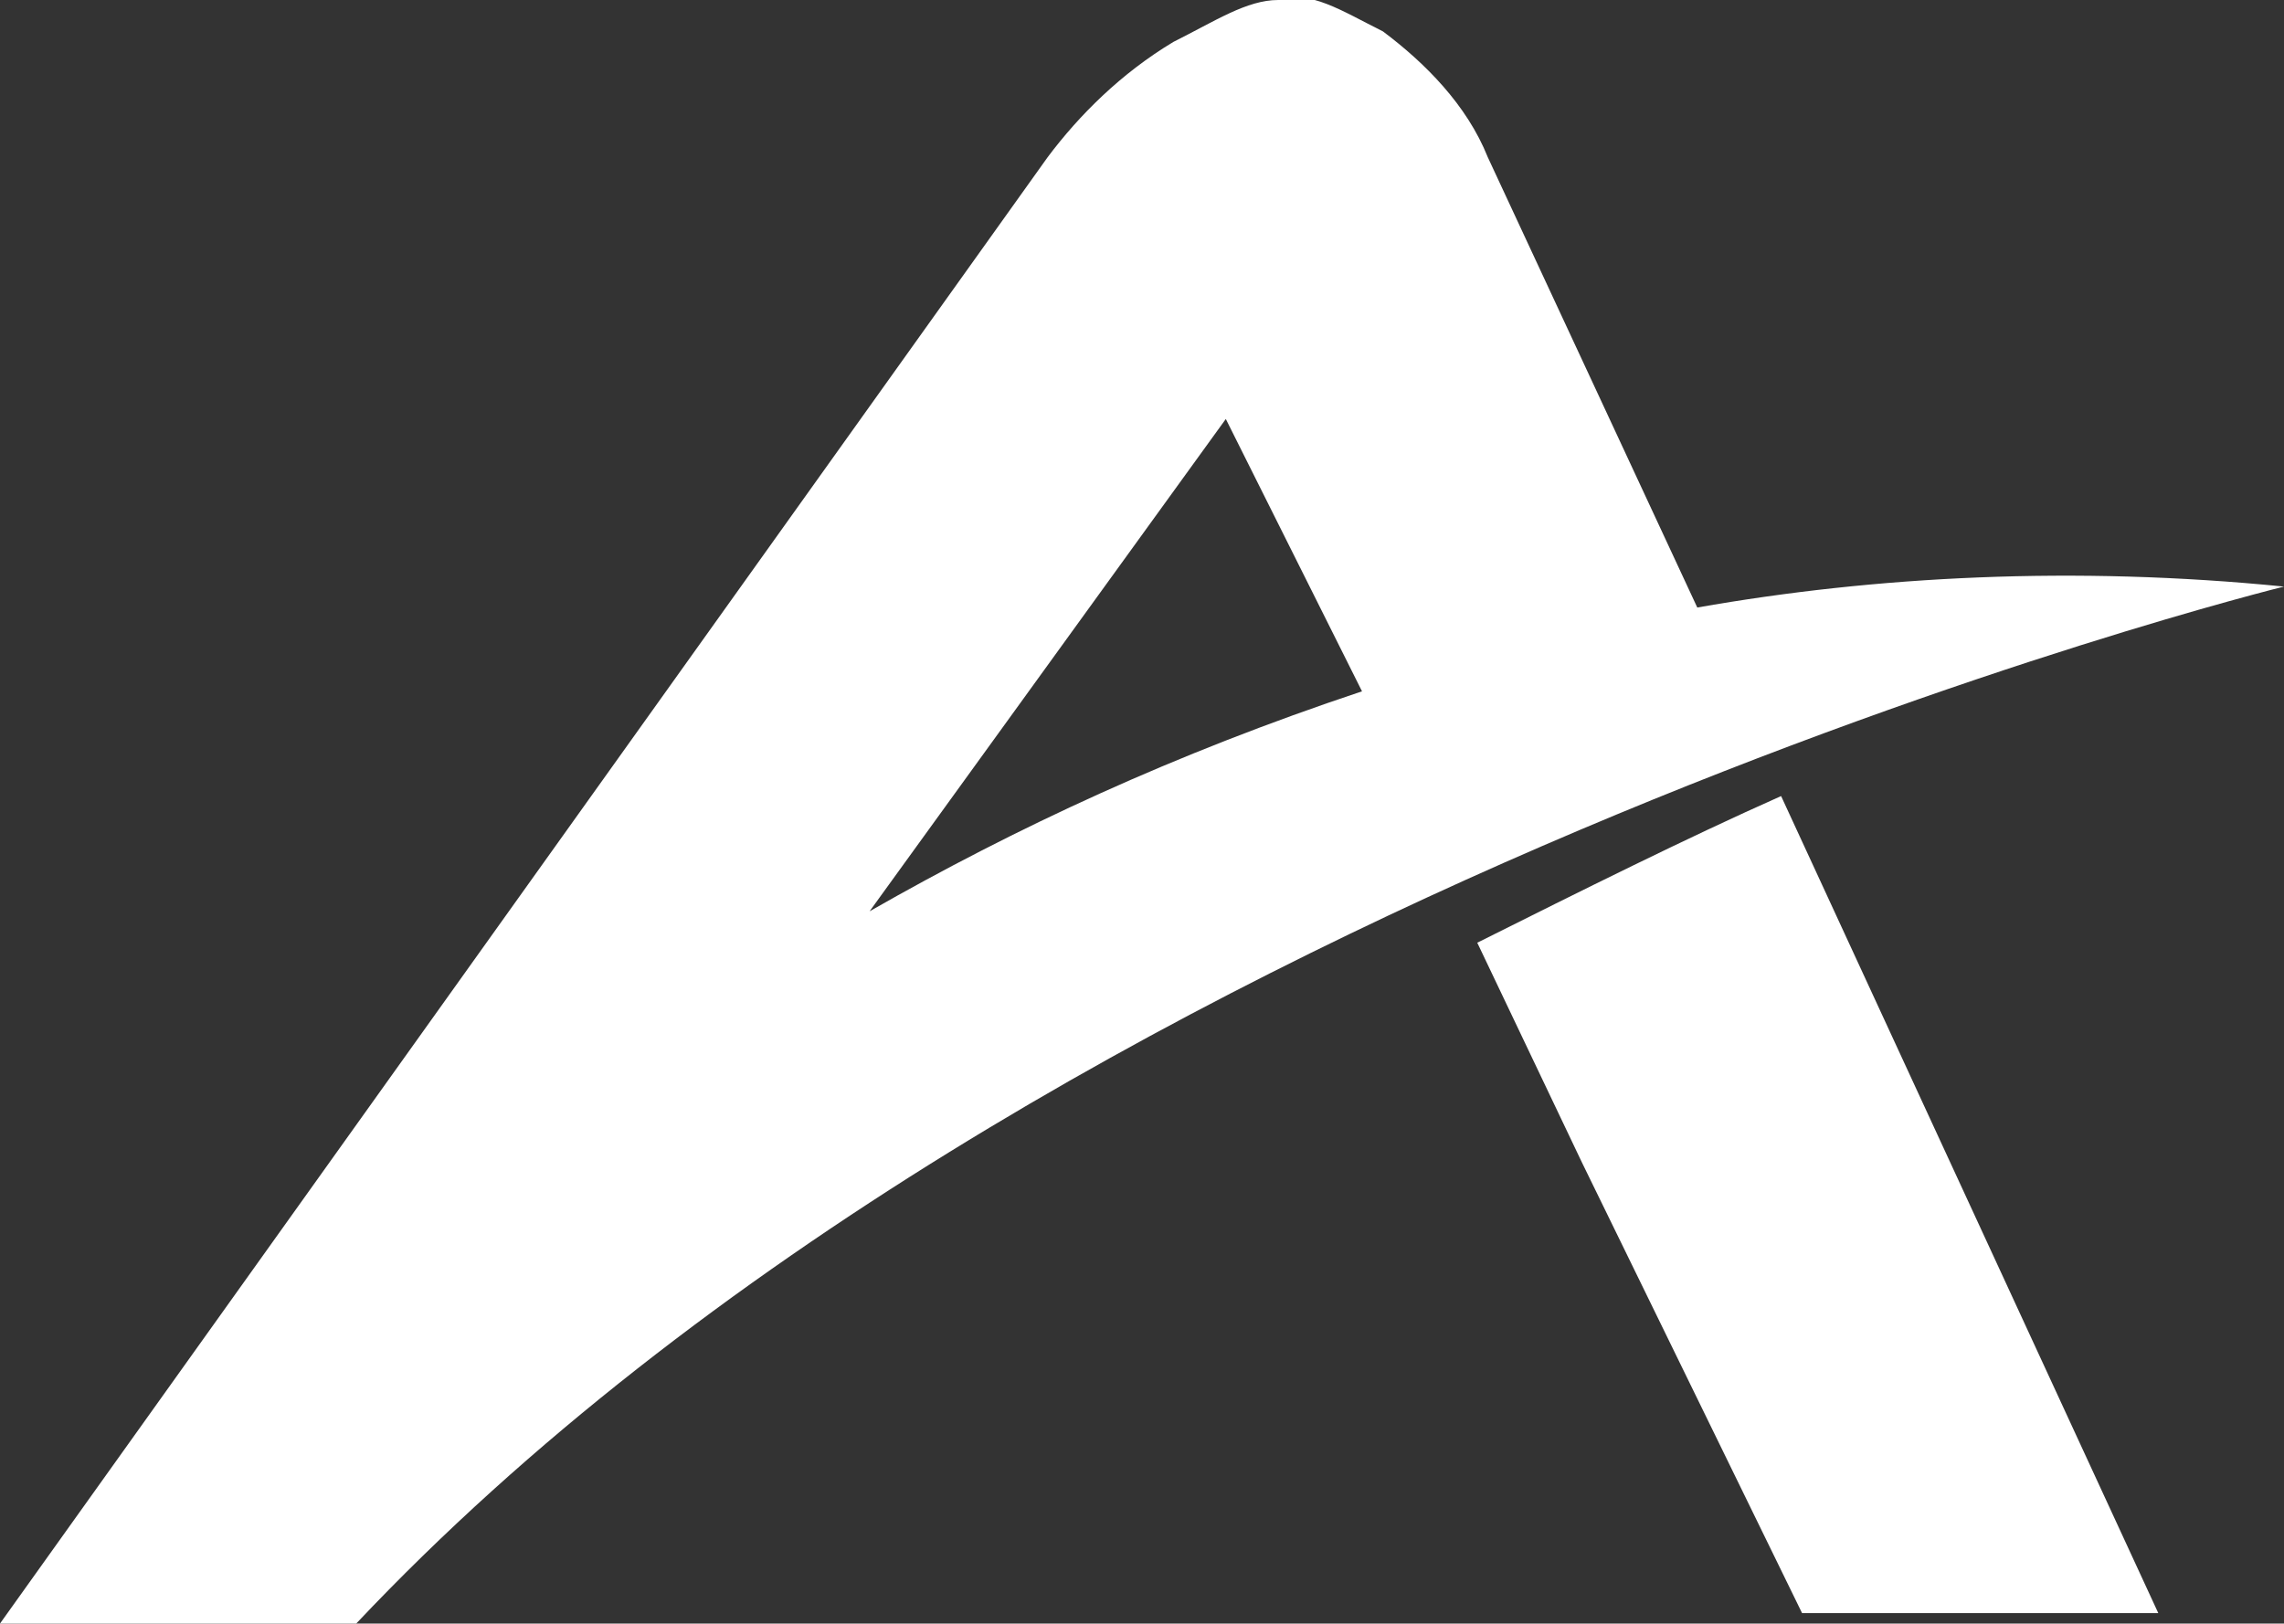 <?xml version="1.0" encoding="utf-8"?>
<!-- Generator: Adobe Illustrator 18.0.0, SVG Export Plug-In . SVG Version: 6.00 Build 0)  -->
<!DOCTYPE svg PUBLIC "-//W3C//DTD SVG 1.1//EN" "http://www.w3.org/Graphics/SVG/1.1/DTD/svg11.dtd">
<svg version="1.1" id="Layer_1" xmlns="http://www.w3.org/2000/svg" xmlns:xlink="http://www.w3.org/1999/xlink" x="0px" y="0px"
	 viewBox="0 0 21.8 15.5" enable-background="new 0 0 21.8 15.5" xml:space="preserve">
<rect x="0" y="0" width="21.8" height="15.5" fill="#333333" stroke="none"/>
<g>
	<path fill="#FFFFFF" d="M17,7.6C16.1,8,15.1,8.5,14.1,9l1,2.1l2.1,4.3h3.4L17,7.6z M16.2,5.8l-2-4.3c-0.2-0.5-0.6-0.9-1-1.2
		c-0.4-0.2-0.7-0.4-1-0.3c-0.3,0-0.6,0.2-1,0.4c-0.5,0.3-0.9,0.7-1.2,1.1L0,15.5h3.4l0,0c6.6-7,18.4-9.9,18.4-9.9
		C19.8,5.4,17.9,5.5,16.2,5.8z M8.3,8.7L11.7,4L13,6.6C11.2,7.2,9.7,7.9,8.3,8.7z"/>
</g>
</svg>
